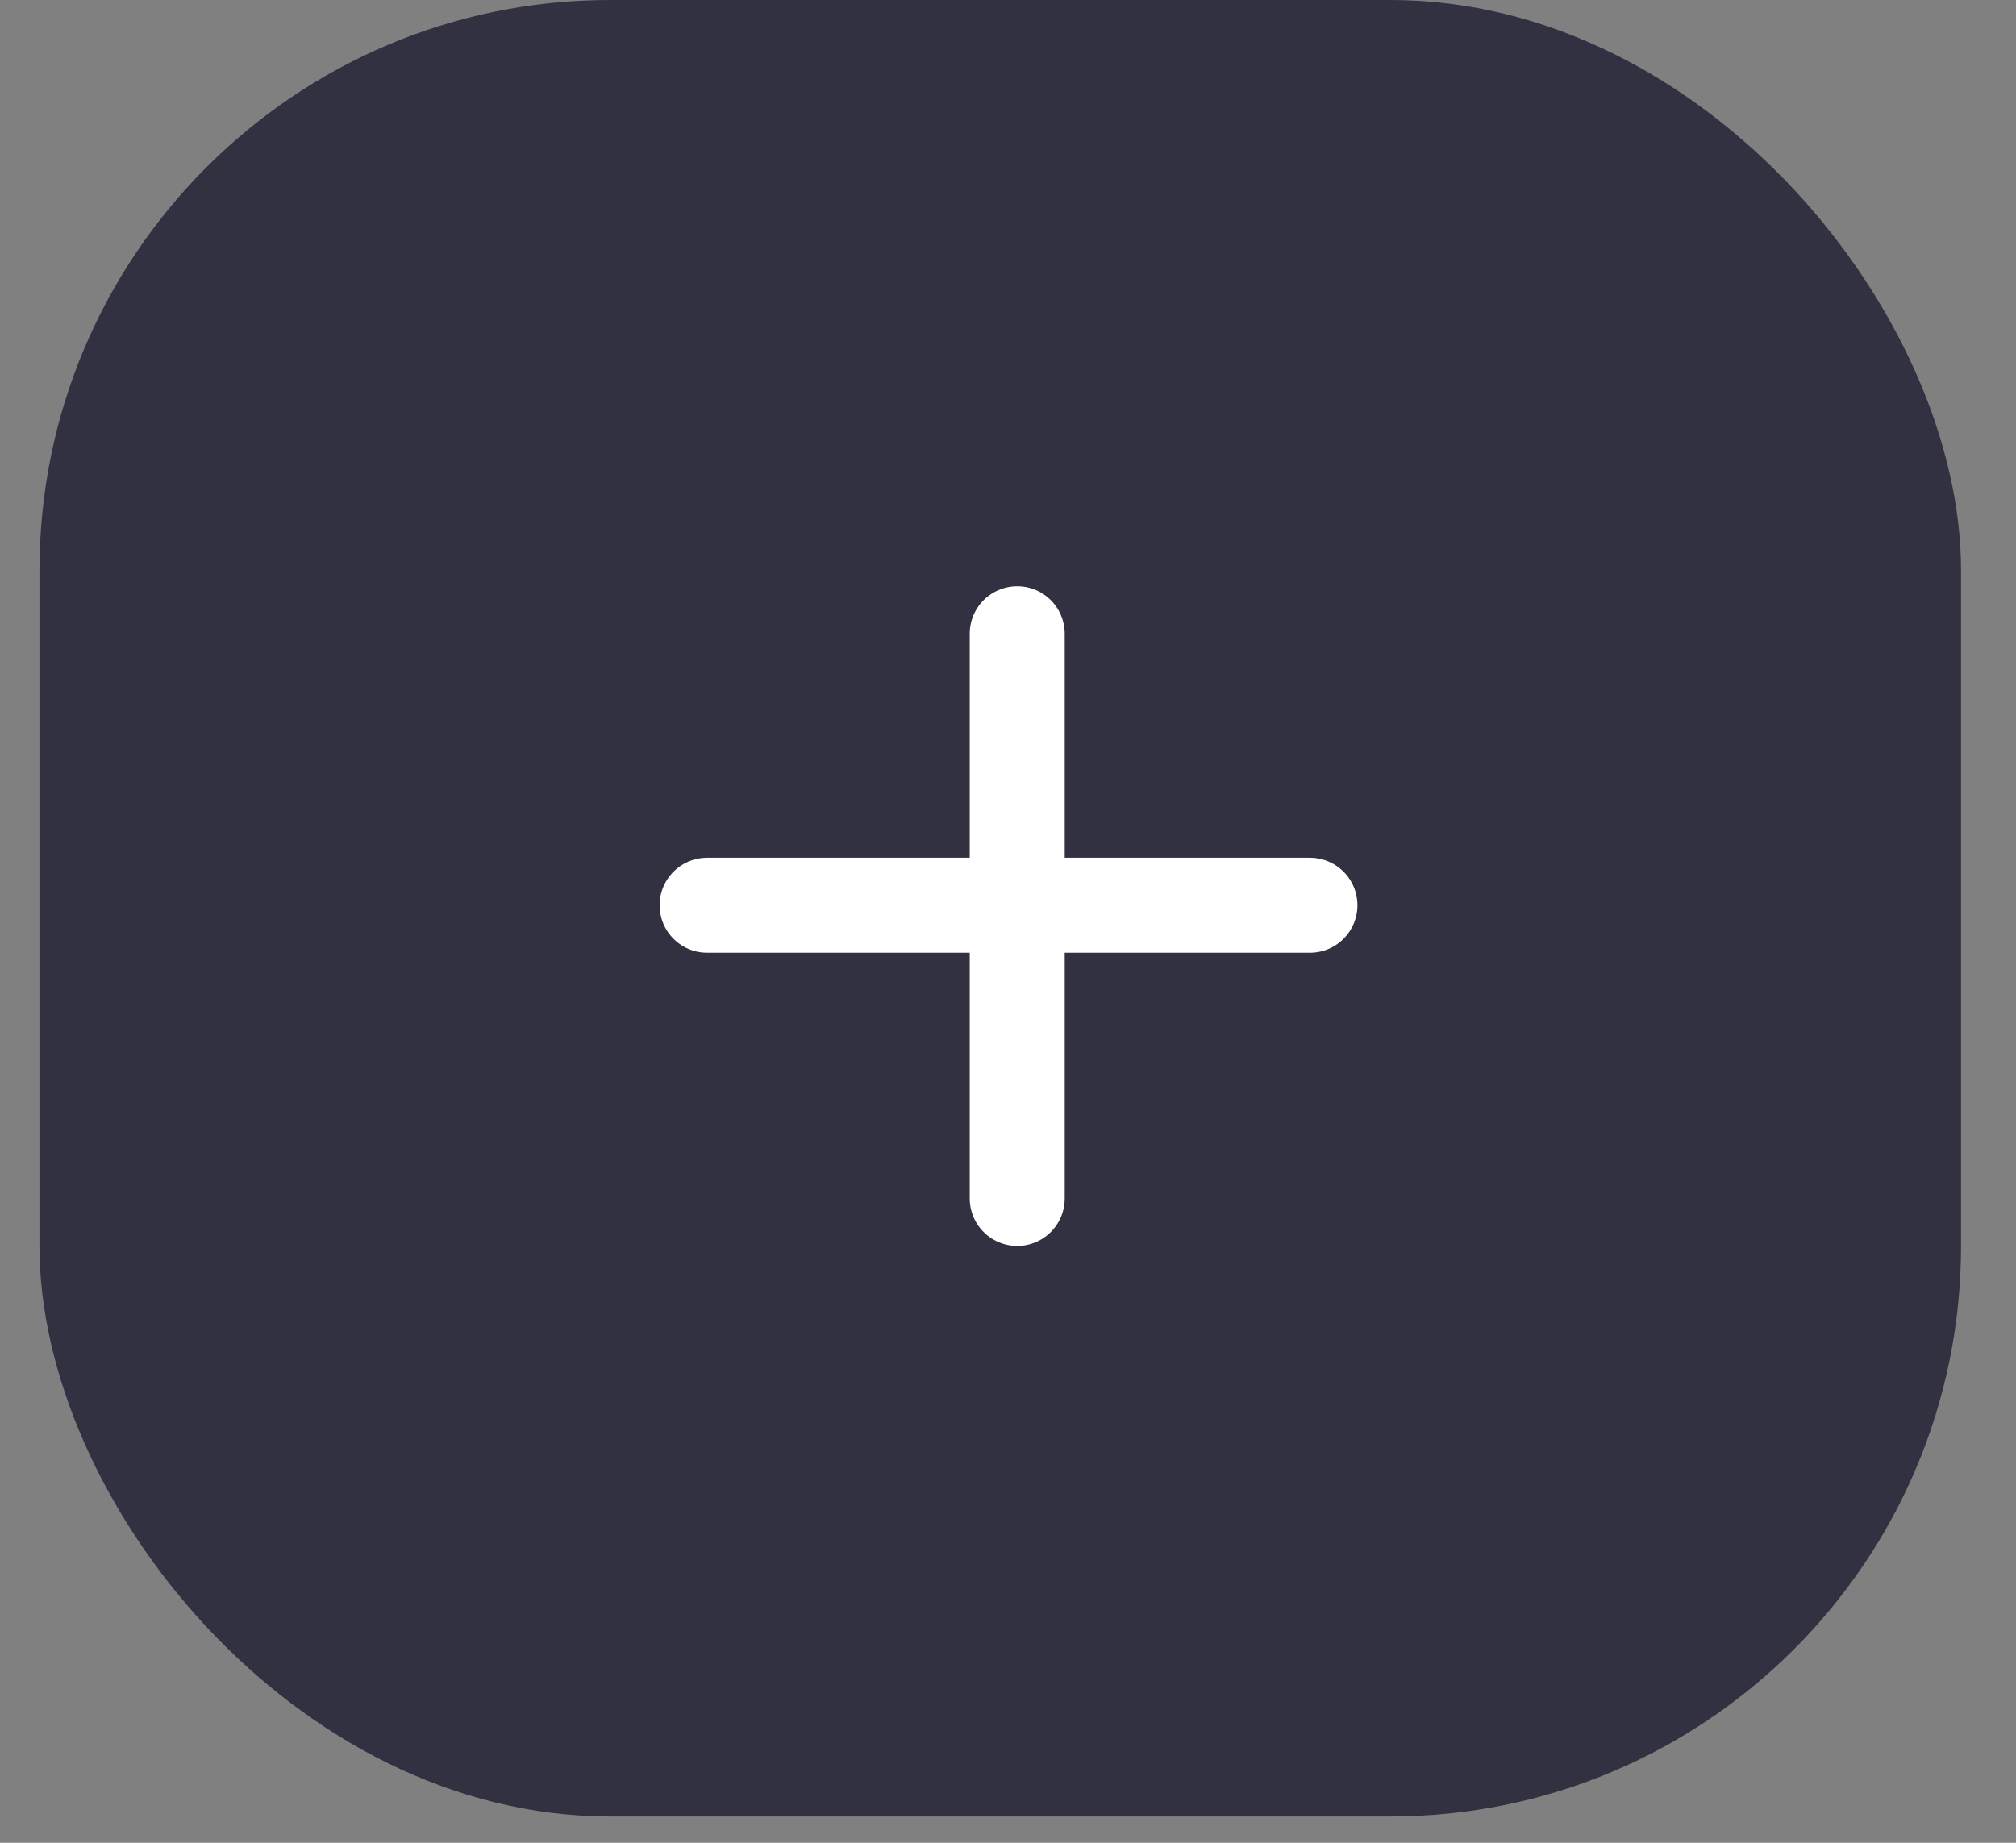 <svg width="35" height="32" viewBox="0 0 35 32" fill="none" xmlns="http://www.w3.org/2000/svg">
<rect x="0" y="0" width="35" height="32" fill="#808080" stroke="none"/>
<rect x="0.685" width="33.361" height="31.543" rx="9.907" fill="#323142"/>
<line x1="17.66" y1="11.005" x2="17.66" y2="20.811" stroke="white" stroke-width="1.649" stroke-linecap="round"/>
<line x1="12.276" y1="15.72" x2="22.742" y2="15.72" stroke="white" stroke-width="1.649" stroke-linecap="round"/>
</svg>
